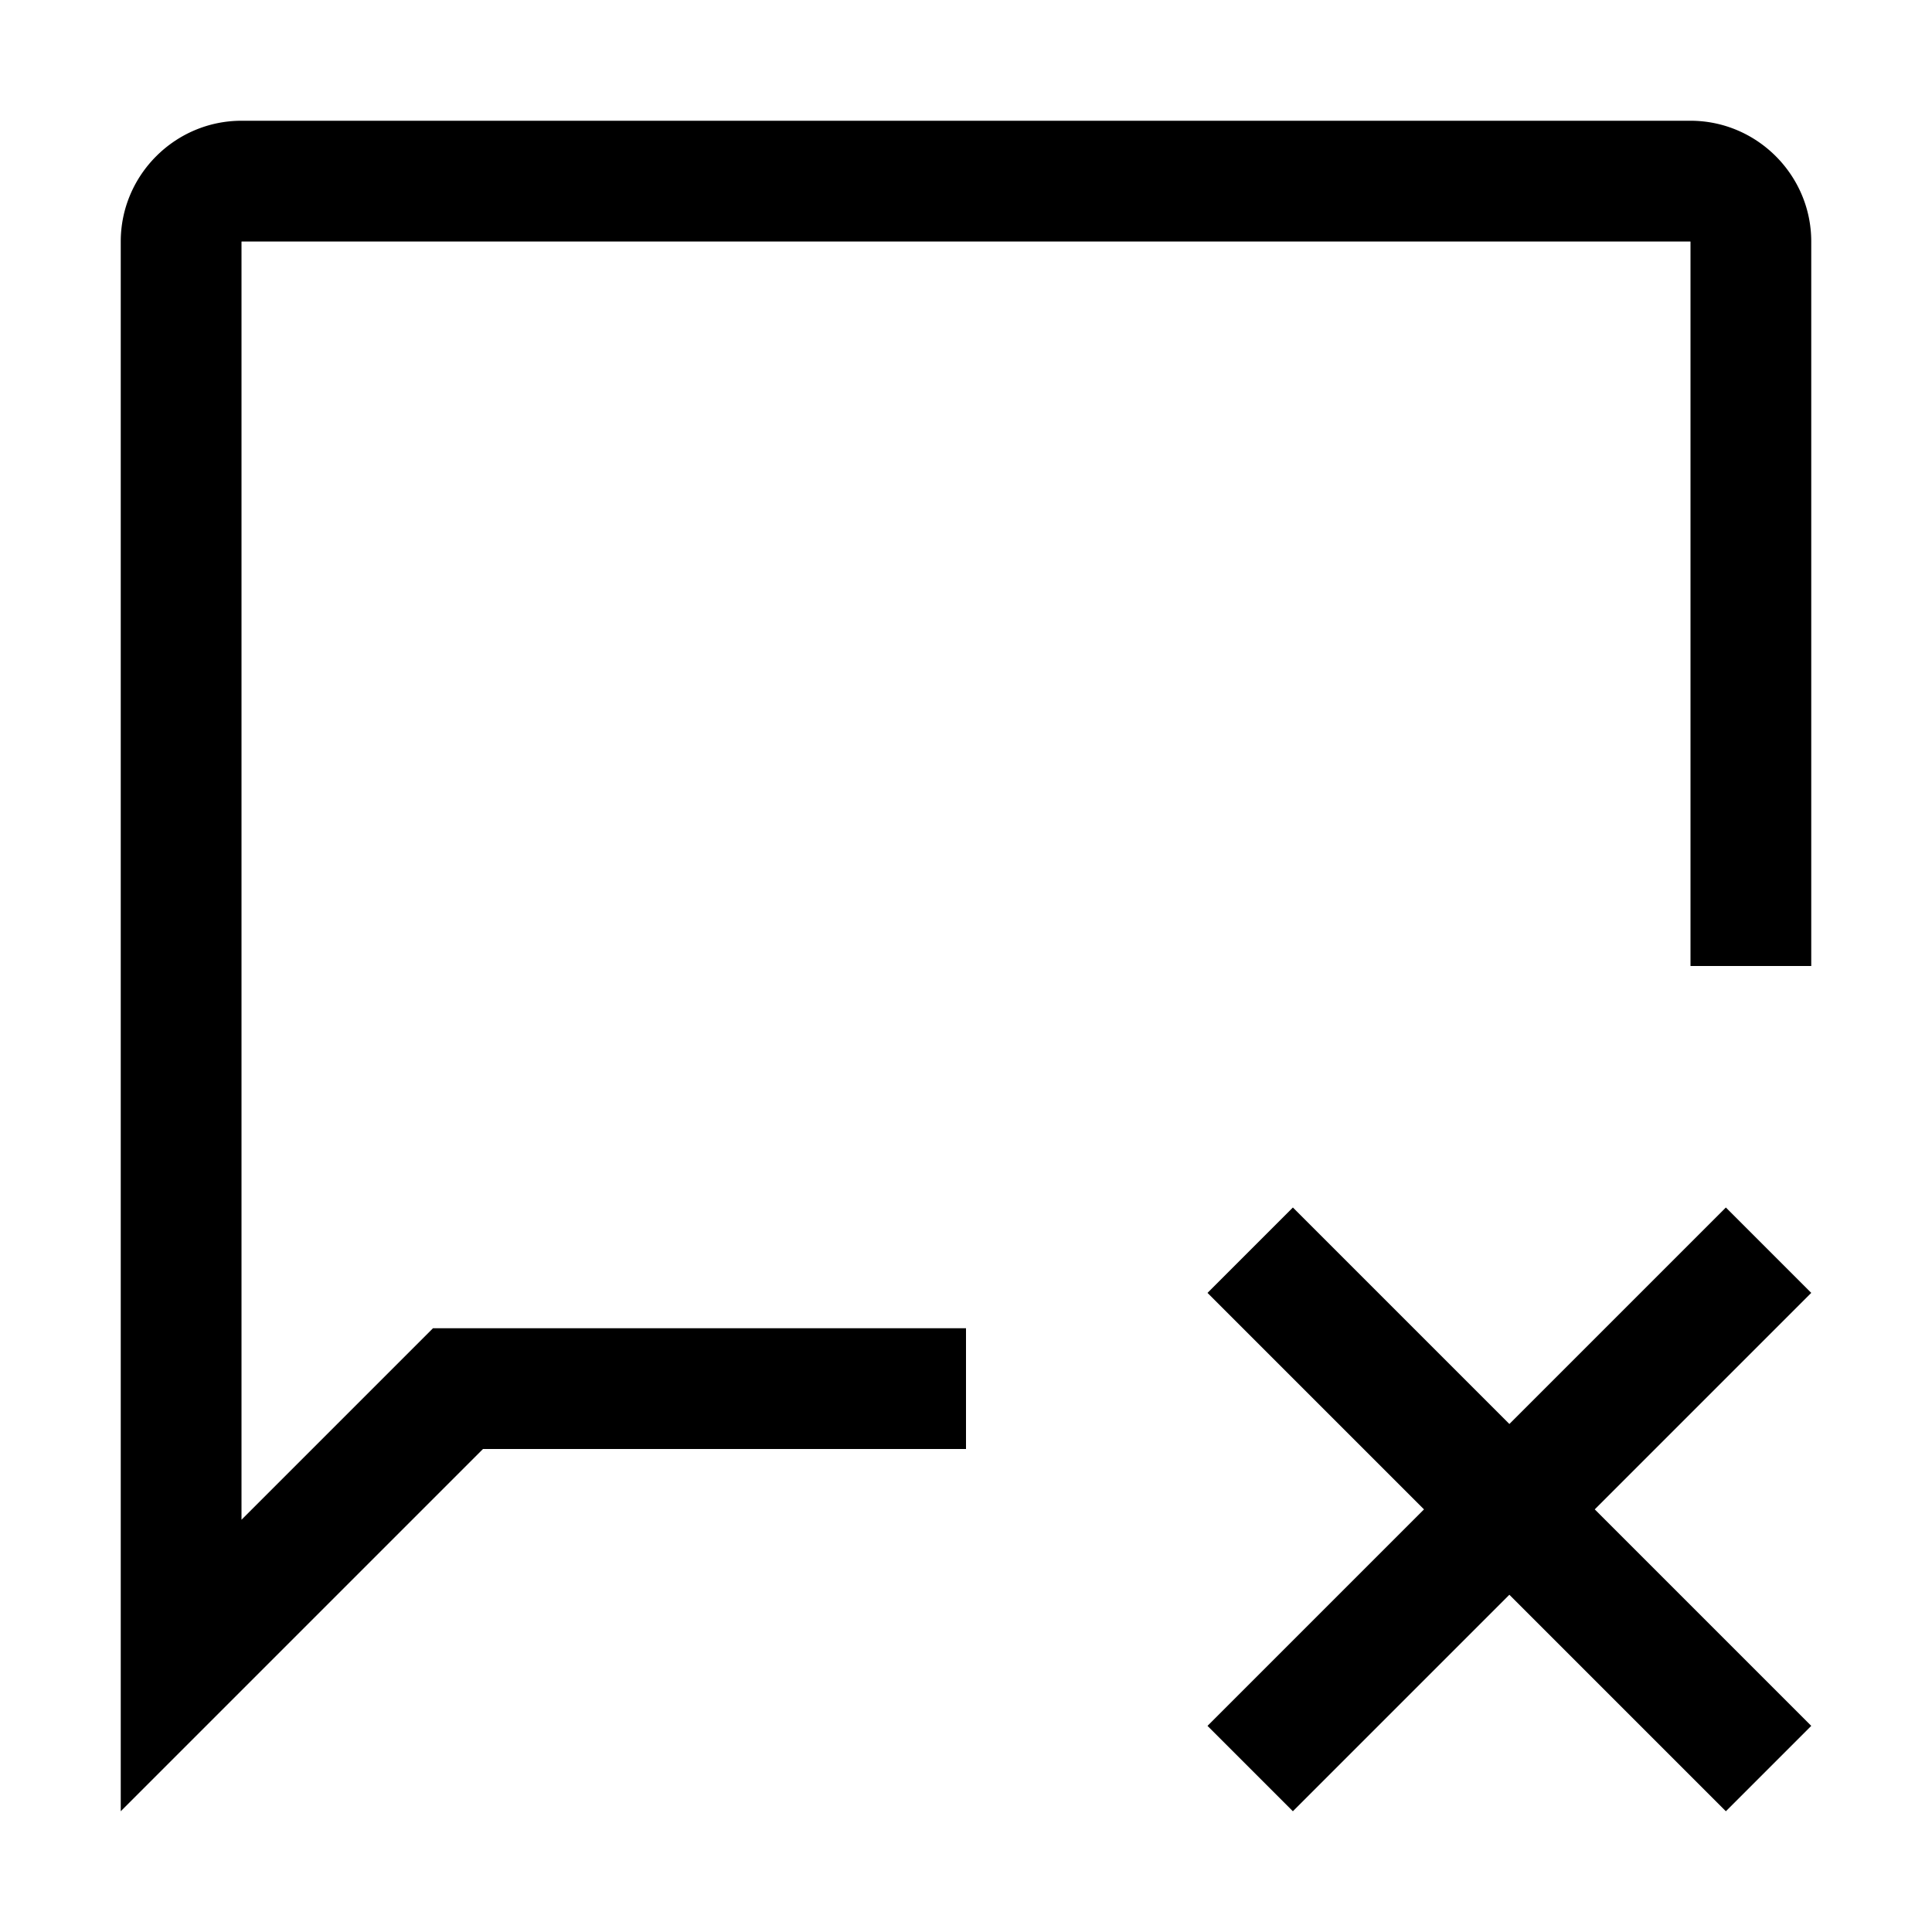 <?xml version="1.0" encoding="utf-8"?>
<svg xmlns="http://www.w3.org/2000/svg" width="512" height="512" viewBox="0 0 512 512">
  <path d="M114.745 352 64 402.745V64.057a.511.511 0 0 1 .057-.057h383.885c.02.017.041.038.058.057V256h32V64c0-17.6-14.4-32-32-32H64c-17.6 0-32 14.4-32 32v416l96-96h128v-32H114.745zM480 342.627 457.373 320 400 377.373 342.627 320 320 342.627 377.373 400 320 457.373 342.627 480 400 422.627 457.373 480 480 457.373 422.627 400 480 342.627z"/>
</svg>
